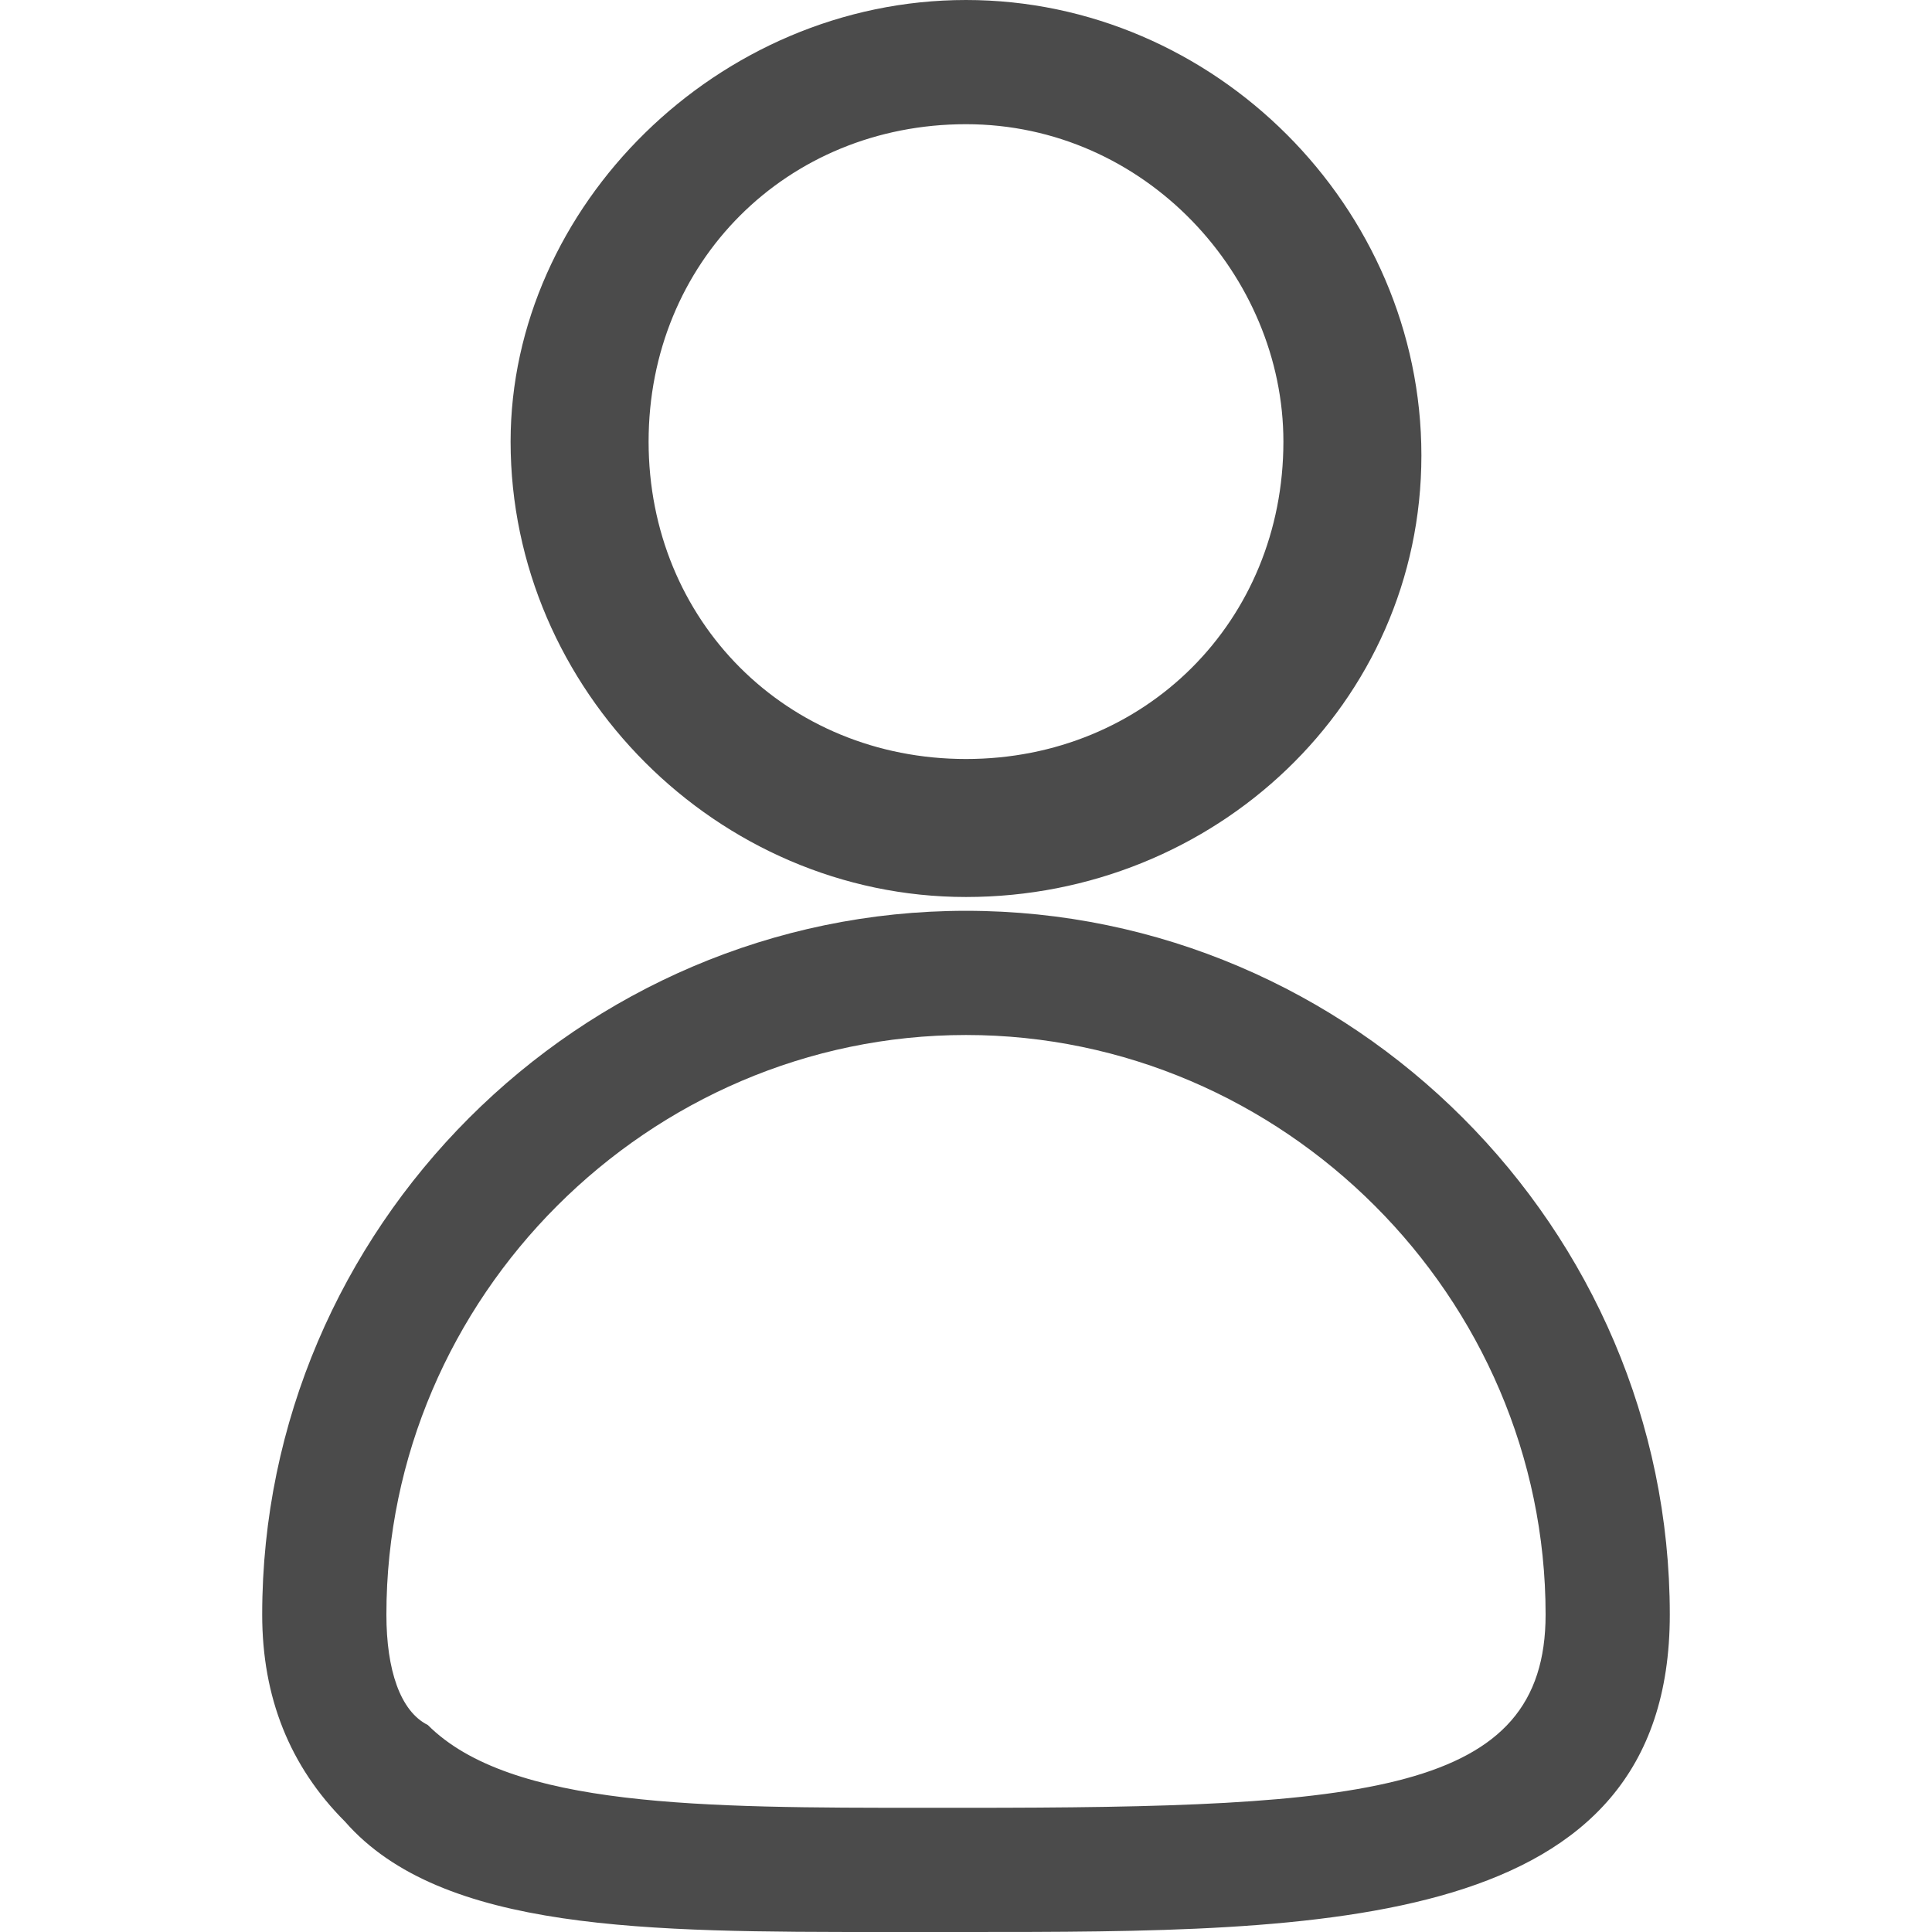 <?xml version="1.0" encoding="utf-8"?>
<!-- Generator: Adobe Illustrator 21.0.0, SVG Export Plug-In . SVG Version: 6.00 Build 0)  -->
<svg version="1.1" id="Layer_1" xmlns="http://www.w3.org/2000/svg" xmlns:xlink="http://www.w3.org/1999/xlink" x="0px" y="0px"
	 viewBox="0 0 14 14" style="enable-background:new 0 0 14 14;" xml:space="preserve">
<style type="text/css">
	.st0{fill:#4B4B4B;}
</style>
<g id="Layer_2">
</g>
<g id="Layer_1_1_">
	<g>
		<g>
			<path class="st0" d="M7,6.5C5.2,6.5,3.7,5,3.7,3.2C3.7,1.5,5.2,0,7,0s3.3,1.5,3.3,3.3S8.8,6.5,7,6.5z M7,0.9
				c-1.3,0-2.3,1-2.3,2.3s1,2.3,2.3,2.3s2.3-1,2.3-2.3C9.3,2,8.3,0.9,7,0.9z"/>
		</g>
		<g>
			<path class="st0" d="M6.4,14c-1.7,0-3.2,0-3.9-0.8c-0.4-0.4-0.6-0.9-0.6-1.5c0-2.8,2.3-5.1,5.1-5.1s5.1,2.3,5.1,5.1
				C12.1,14,9.6,14,7,14H6.7C6.6,14,6.5,14,6.4,14z M7,7.5c-2.3,0-4.2,1.9-4.2,4.2c0,0.4,0.1,0.7,0.3,0.8c0.6,0.6,2,0.6,3.6,0.6H7
				c2.9,0,4.2-0.1,4.2-1.4C11.2,9.4,9.3,7.5,7,7.5z"/>
		</g>
	</g>
</g>
</svg>

